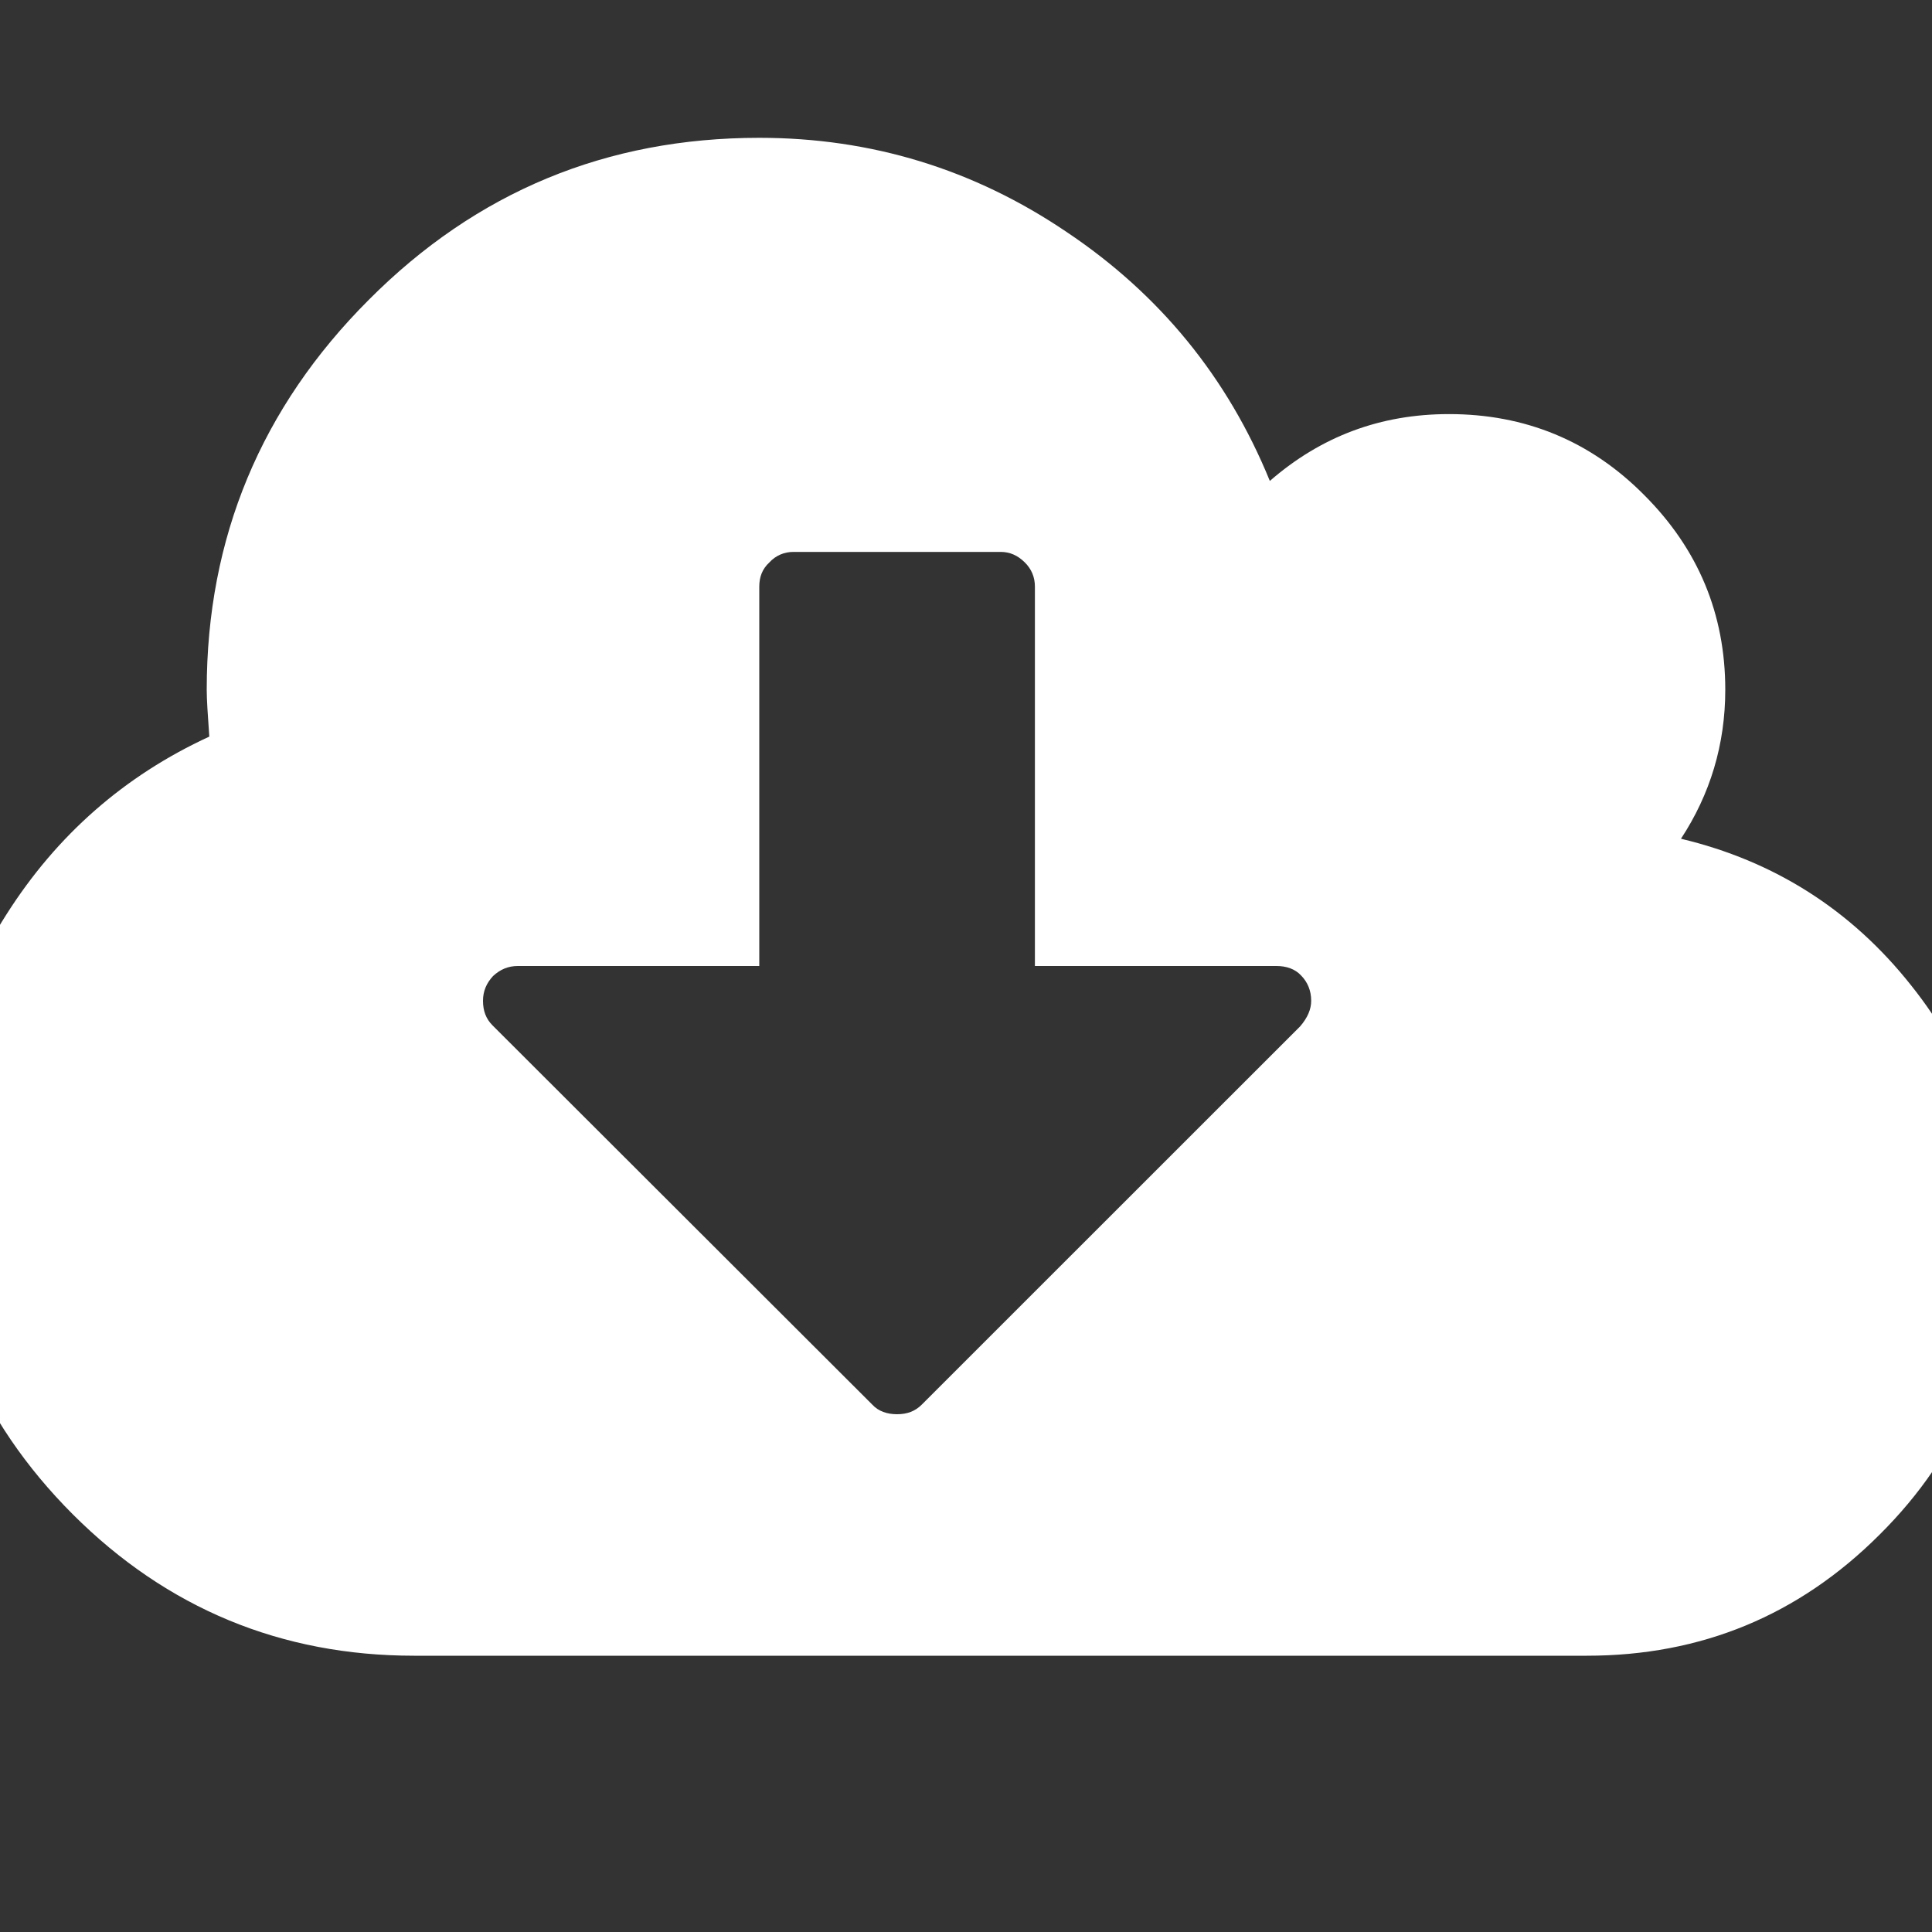 <svg xmlns="http://www.w3.org/2000/svg" xlink="http://www.w3.org/1999/xlink" width="20px" height="20px" viewBox="0 0 15 15" version="1.1">
  <rect x="0" y="0" width="15" height="15" fill="#333333" stroke="none"/>
  <g id="surface1">
    <path d="M 10.18 7.77 C 10.18 7.691 10.152 7.625 10.102 7.574 C 10.055 7.523 9.988 7.5 9.91 7.5 L 8.035 7.5 L 8.035 4.555 C 8.035 4.48 8.008 4.418 7.957 4.367 C 7.902 4.312 7.84 4.285 7.77 4.285 L 6.16 4.285 C 6.09 4.285 6.023 4.312 5.973 4.367 C 5.918 4.418 5.895 4.48 5.895 4.555 L 5.895 7.5 L 4.02 7.5 C 3.945 7.5 3.883 7.527 3.828 7.578 C 3.777 7.633 3.75 7.695 3.75 7.77 C 3.75 7.848 3.773 7.91 3.824 7.961 L 6.773 10.906 C 6.82 10.957 6.887 10.98 6.965 10.98 C 7.043 10.98 7.105 10.957 7.156 10.906 L 10.094 7.969 C 10.152 7.902 10.18 7.836 10.18 7.77 Z M 15.535 9.645 C 15.535 10.531 15.223 11.289 14.594 11.914 C 13.965 12.543 13.207 12.855 12.32 12.855 L 3.215 12.855 C 2.184 12.855 1.297 12.488 0.566 11.758 C -0.168 11.023 -0.535 10.141 -0.535 9.105 C -0.535 8.383 -0.34 7.711 0.051 7.098 C 0.441 6.484 0.965 6.023 1.625 5.719 C 1.613 5.551 1.605 5.43 1.605 5.355 C 1.605 4.176 2.027 3.164 2.863 2.328 C 3.699 1.488 4.711 1.07 5.895 1.07 C 6.762 1.07 7.559 1.312 8.281 1.801 C 9.004 2.285 9.531 2.93 9.859 3.734 C 10.258 3.387 10.719 3.215 11.25 3.215 C 11.84 3.215 12.348 3.422 12.766 3.844 C 13.184 4.262 13.395 4.766 13.395 5.355 C 13.395 5.781 13.277 6.168 13.051 6.512 C 13.773 6.684 14.371 7.062 14.836 7.648 C 15.301 8.23 15.535 8.895 15.535 9.645 Z M 15.535 9.645 " fill="#FFFFFF"/>
  </g>
</svg>